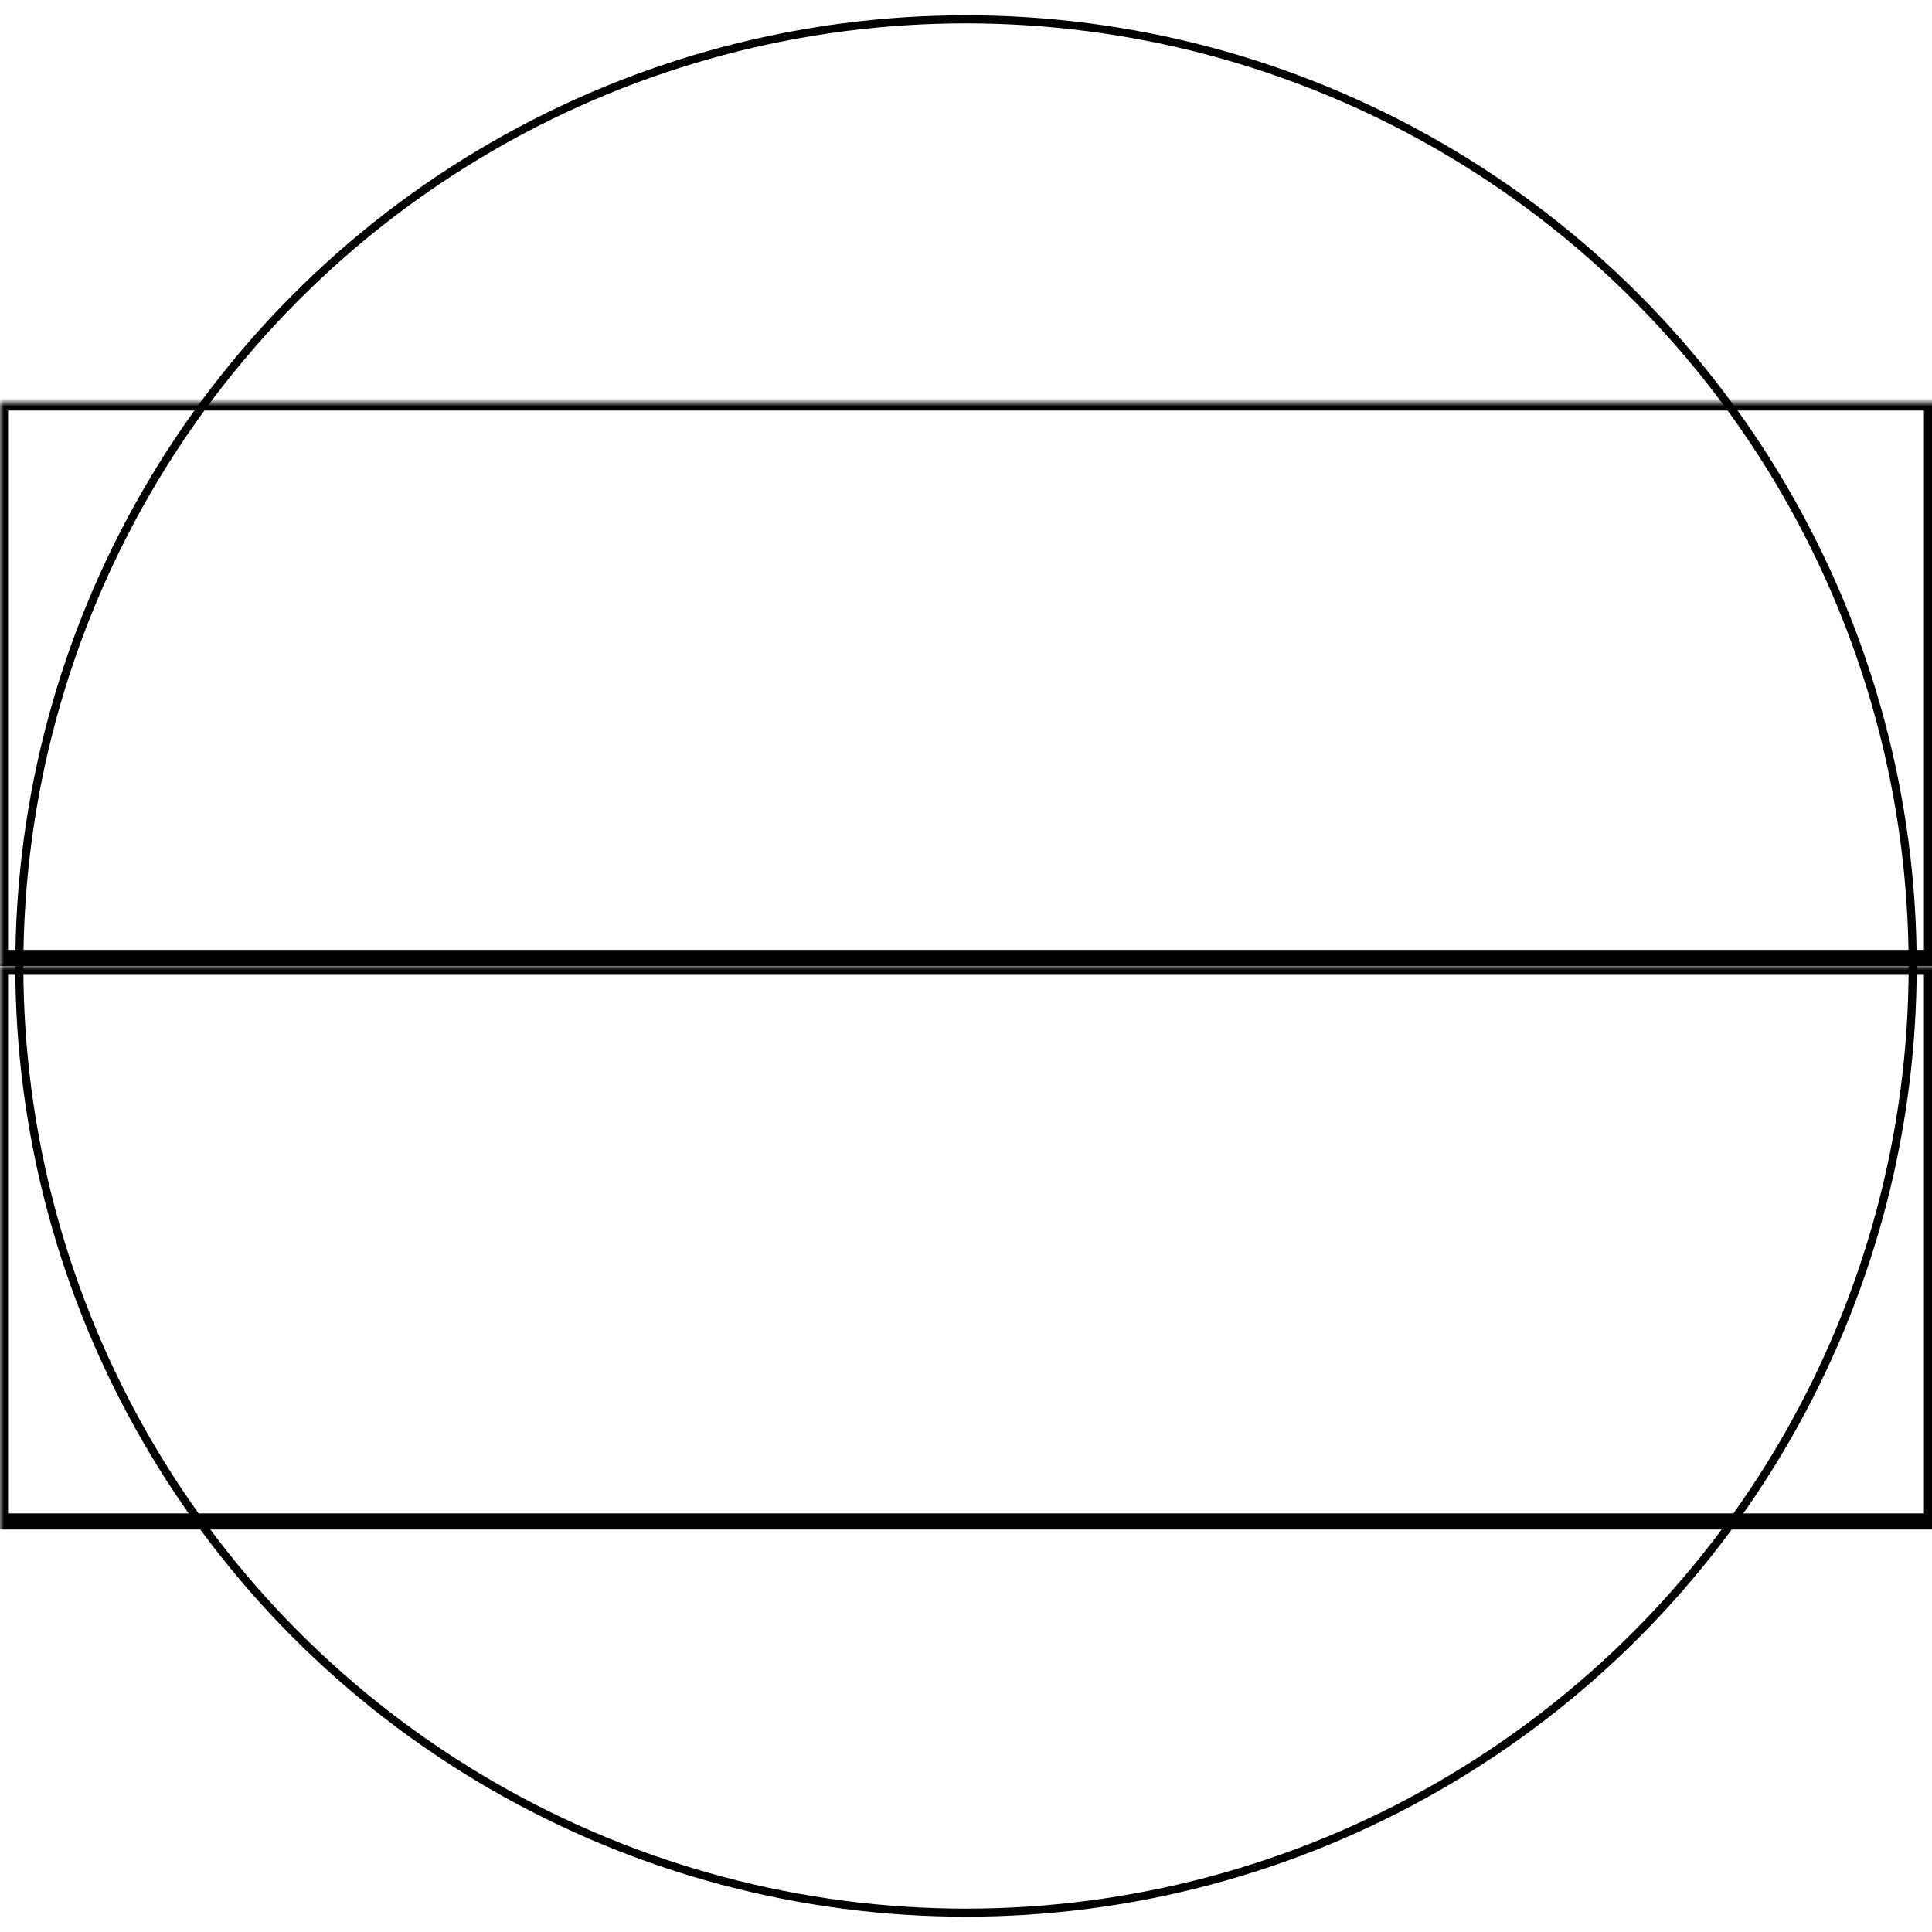 <svg width="240" height="240" xmlns="http://www.w3.org/2000/svg" xmlns:xlink="http://www.w3.org/1999/xlink">
  <defs>
    <mask id="vivoactive3d-4fields-4-mask">
      <rect width="100%" height="100%" fill="black"/>
      <circle cx="50%" cy="50%" r="49%" style="fill:white"/>
    </mask>
  </defs>
  <rect x="0" y="50" width="240" height="69" mask="url(#vivoactive3d-4fields-4-mask)" style="stroke-width:2;stroke:rgb(0,0,0);fill:none"/>
  <rect x="0" y="120" width="240" height="69" mask="url(#vivoactive3d-4fields-4-mask)" style="stroke-width:2;stroke:rgb(0,0,0);fill:none"/>
      <circle cx="50%" cy="50%" r="49%" style="stroke-width:1;stroke:rgb(0,0,0);fill:none"/>
</svg>
